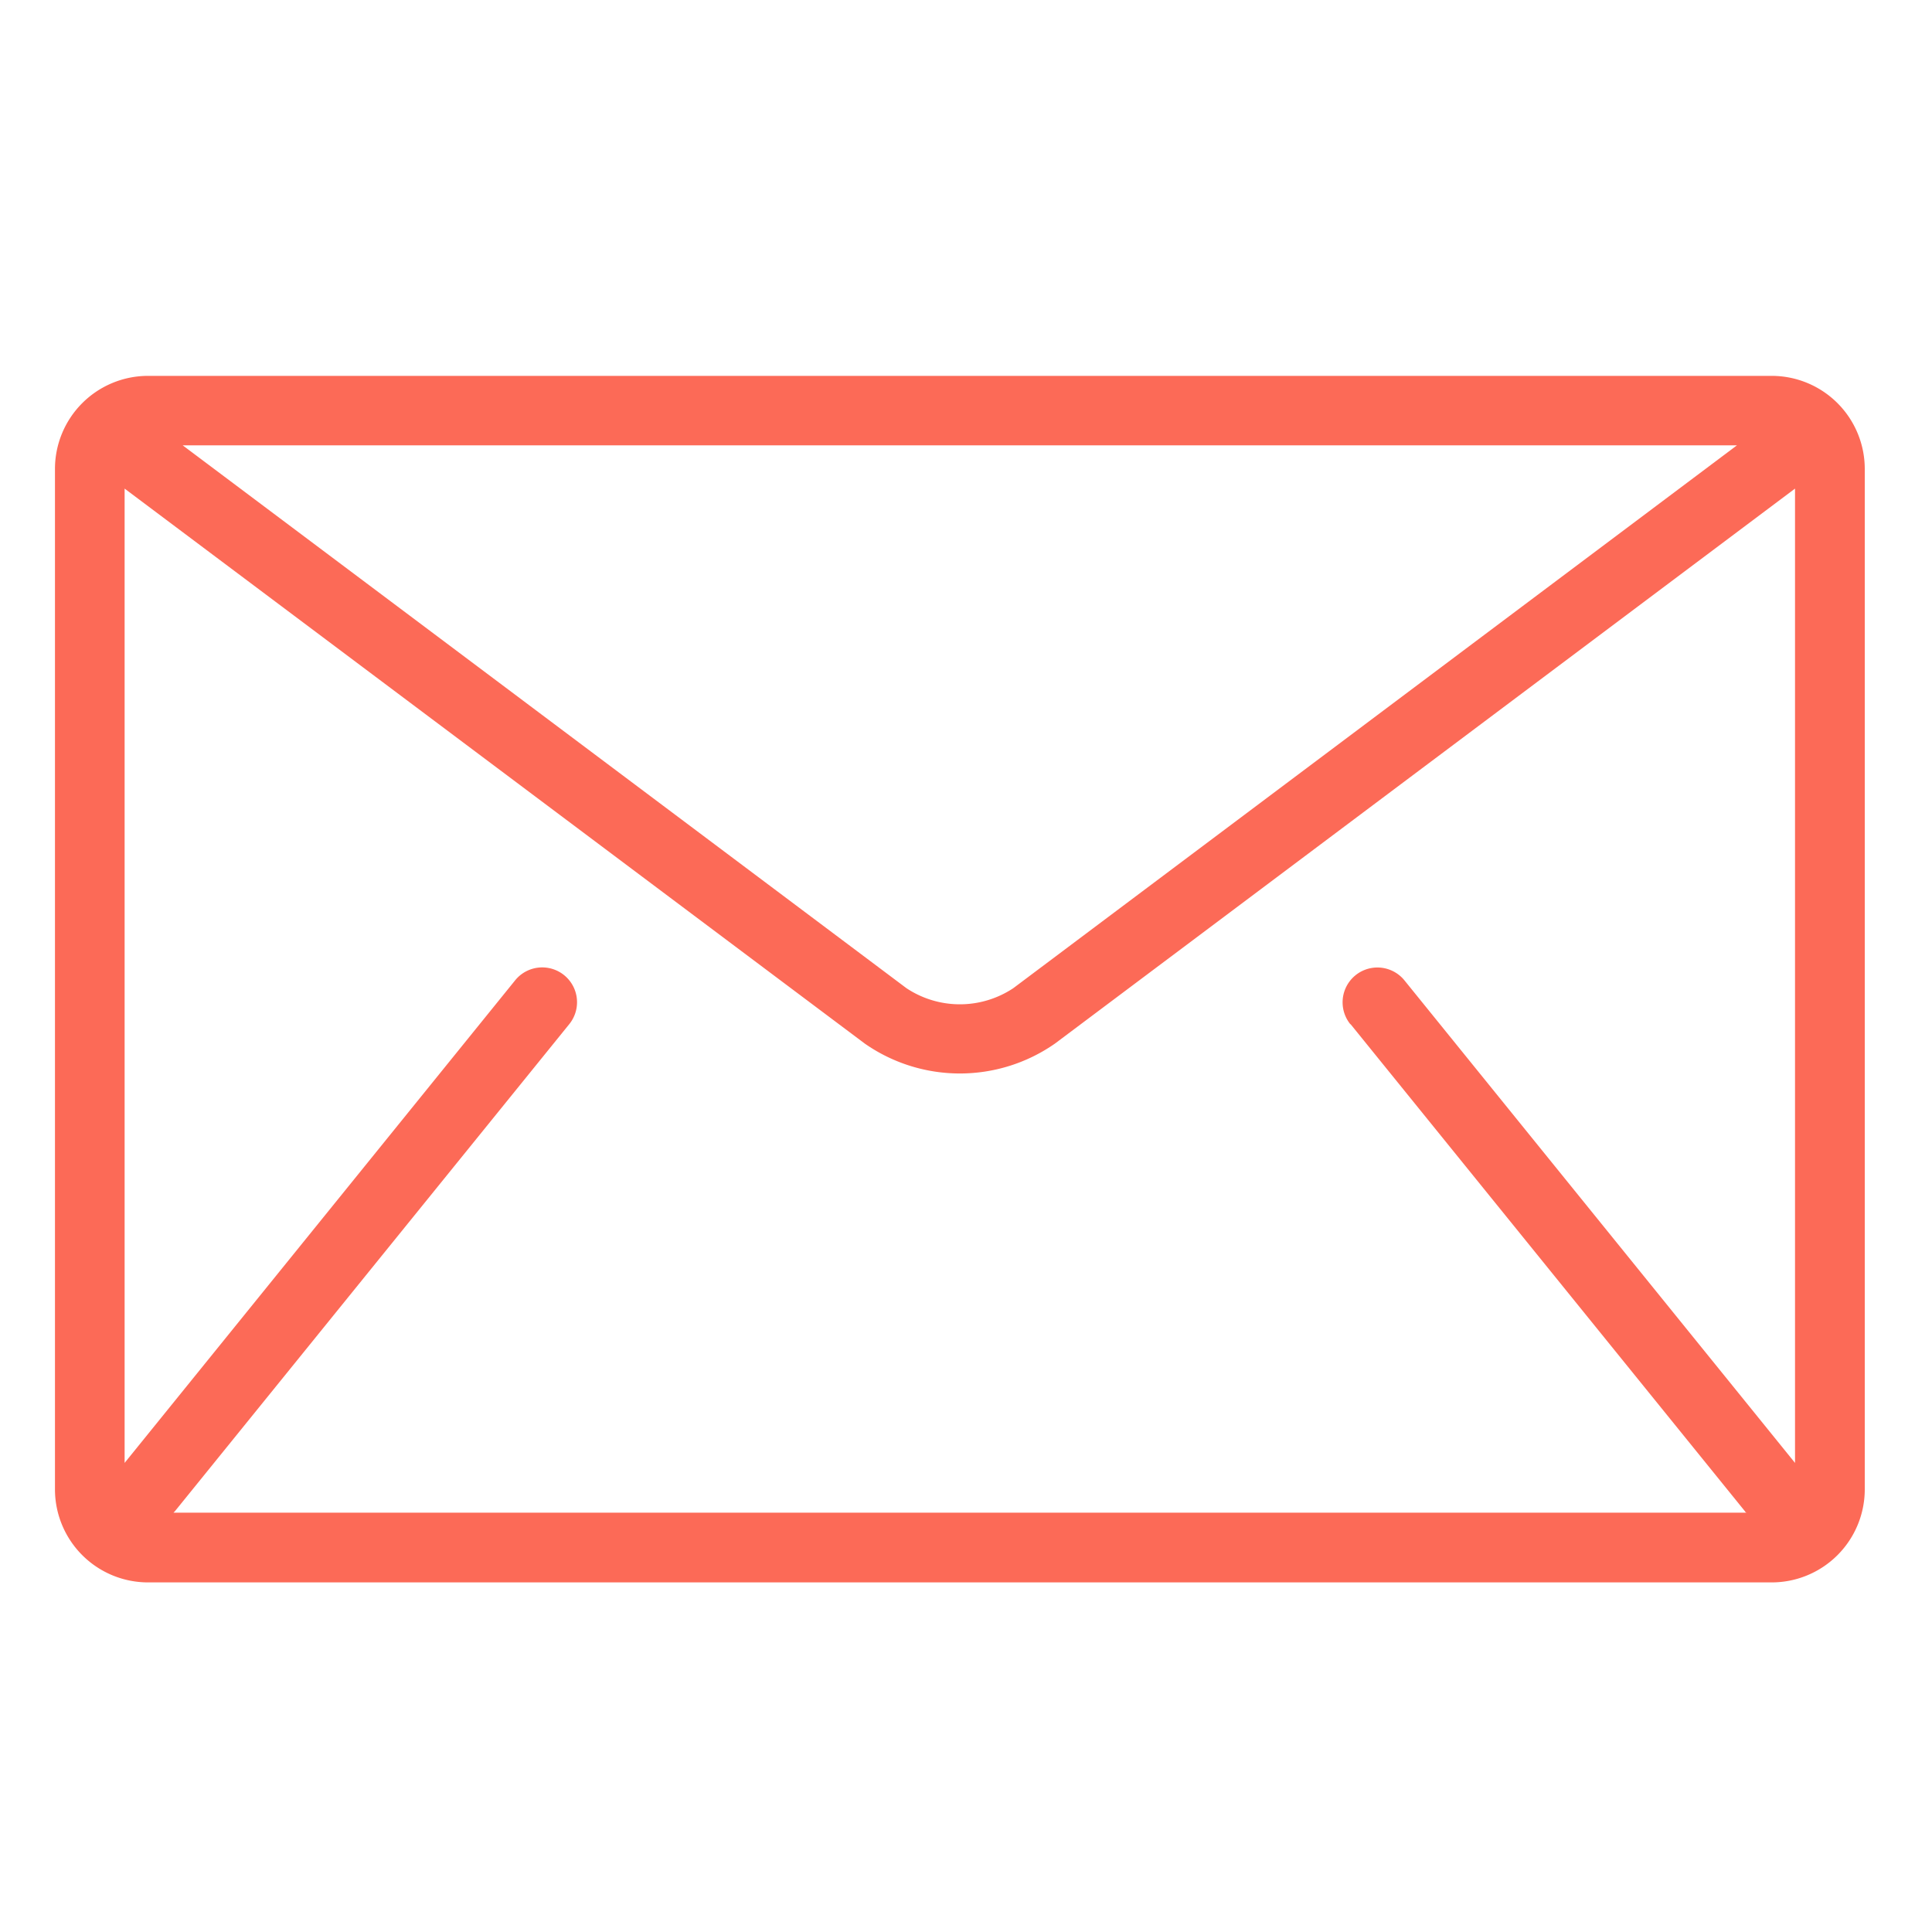 <svg xmlns="http://www.w3.org/2000/svg" width="20" height="20" viewBox="0 0 20 20">
  <g id="email" transform="translate(-128 -1267)">
    <rect id="Rectangle_2687" data-name="Rectangle 2687" width="20" height="20" transform="translate(128 1267)" fill="none"/>
    <g id="mail" transform="translate(128.569 1270.891)">
      <g id="Group_5256" data-name="Group 5256" transform="translate(0 0)">
        <path id="Path_5946" data-name="Path 5946" d="M17.773,85.333H.961A.964.964,0,0,0,0,86.294V96.862a.964.964,0,0,0,.961.961H17.774a.964.964,0,0,0,.961-.961V86.294A.964.964,0,0,0,17.773,85.333Zm-.361.719L9.92,91.672a1,1,0,0,1-1.105,0l-7.493-5.62Zm-4,5.992,4.083,5.043c0,.005.009.009.014.014H1.227l.014-.014,4.083-5.043a.36.36,0,1,0-.56-.454L.721,96.586V86.5l7.662,5.745a1.72,1.72,0,0,0,1.969,0L18.013,86.5V96.586L13.97,91.591a.36.36,0,1,0-.56.454Z" transform="translate(0 -85.333)" fill="#fc6a57"/>
      </g>
    </g>
  </g>
</svg>
